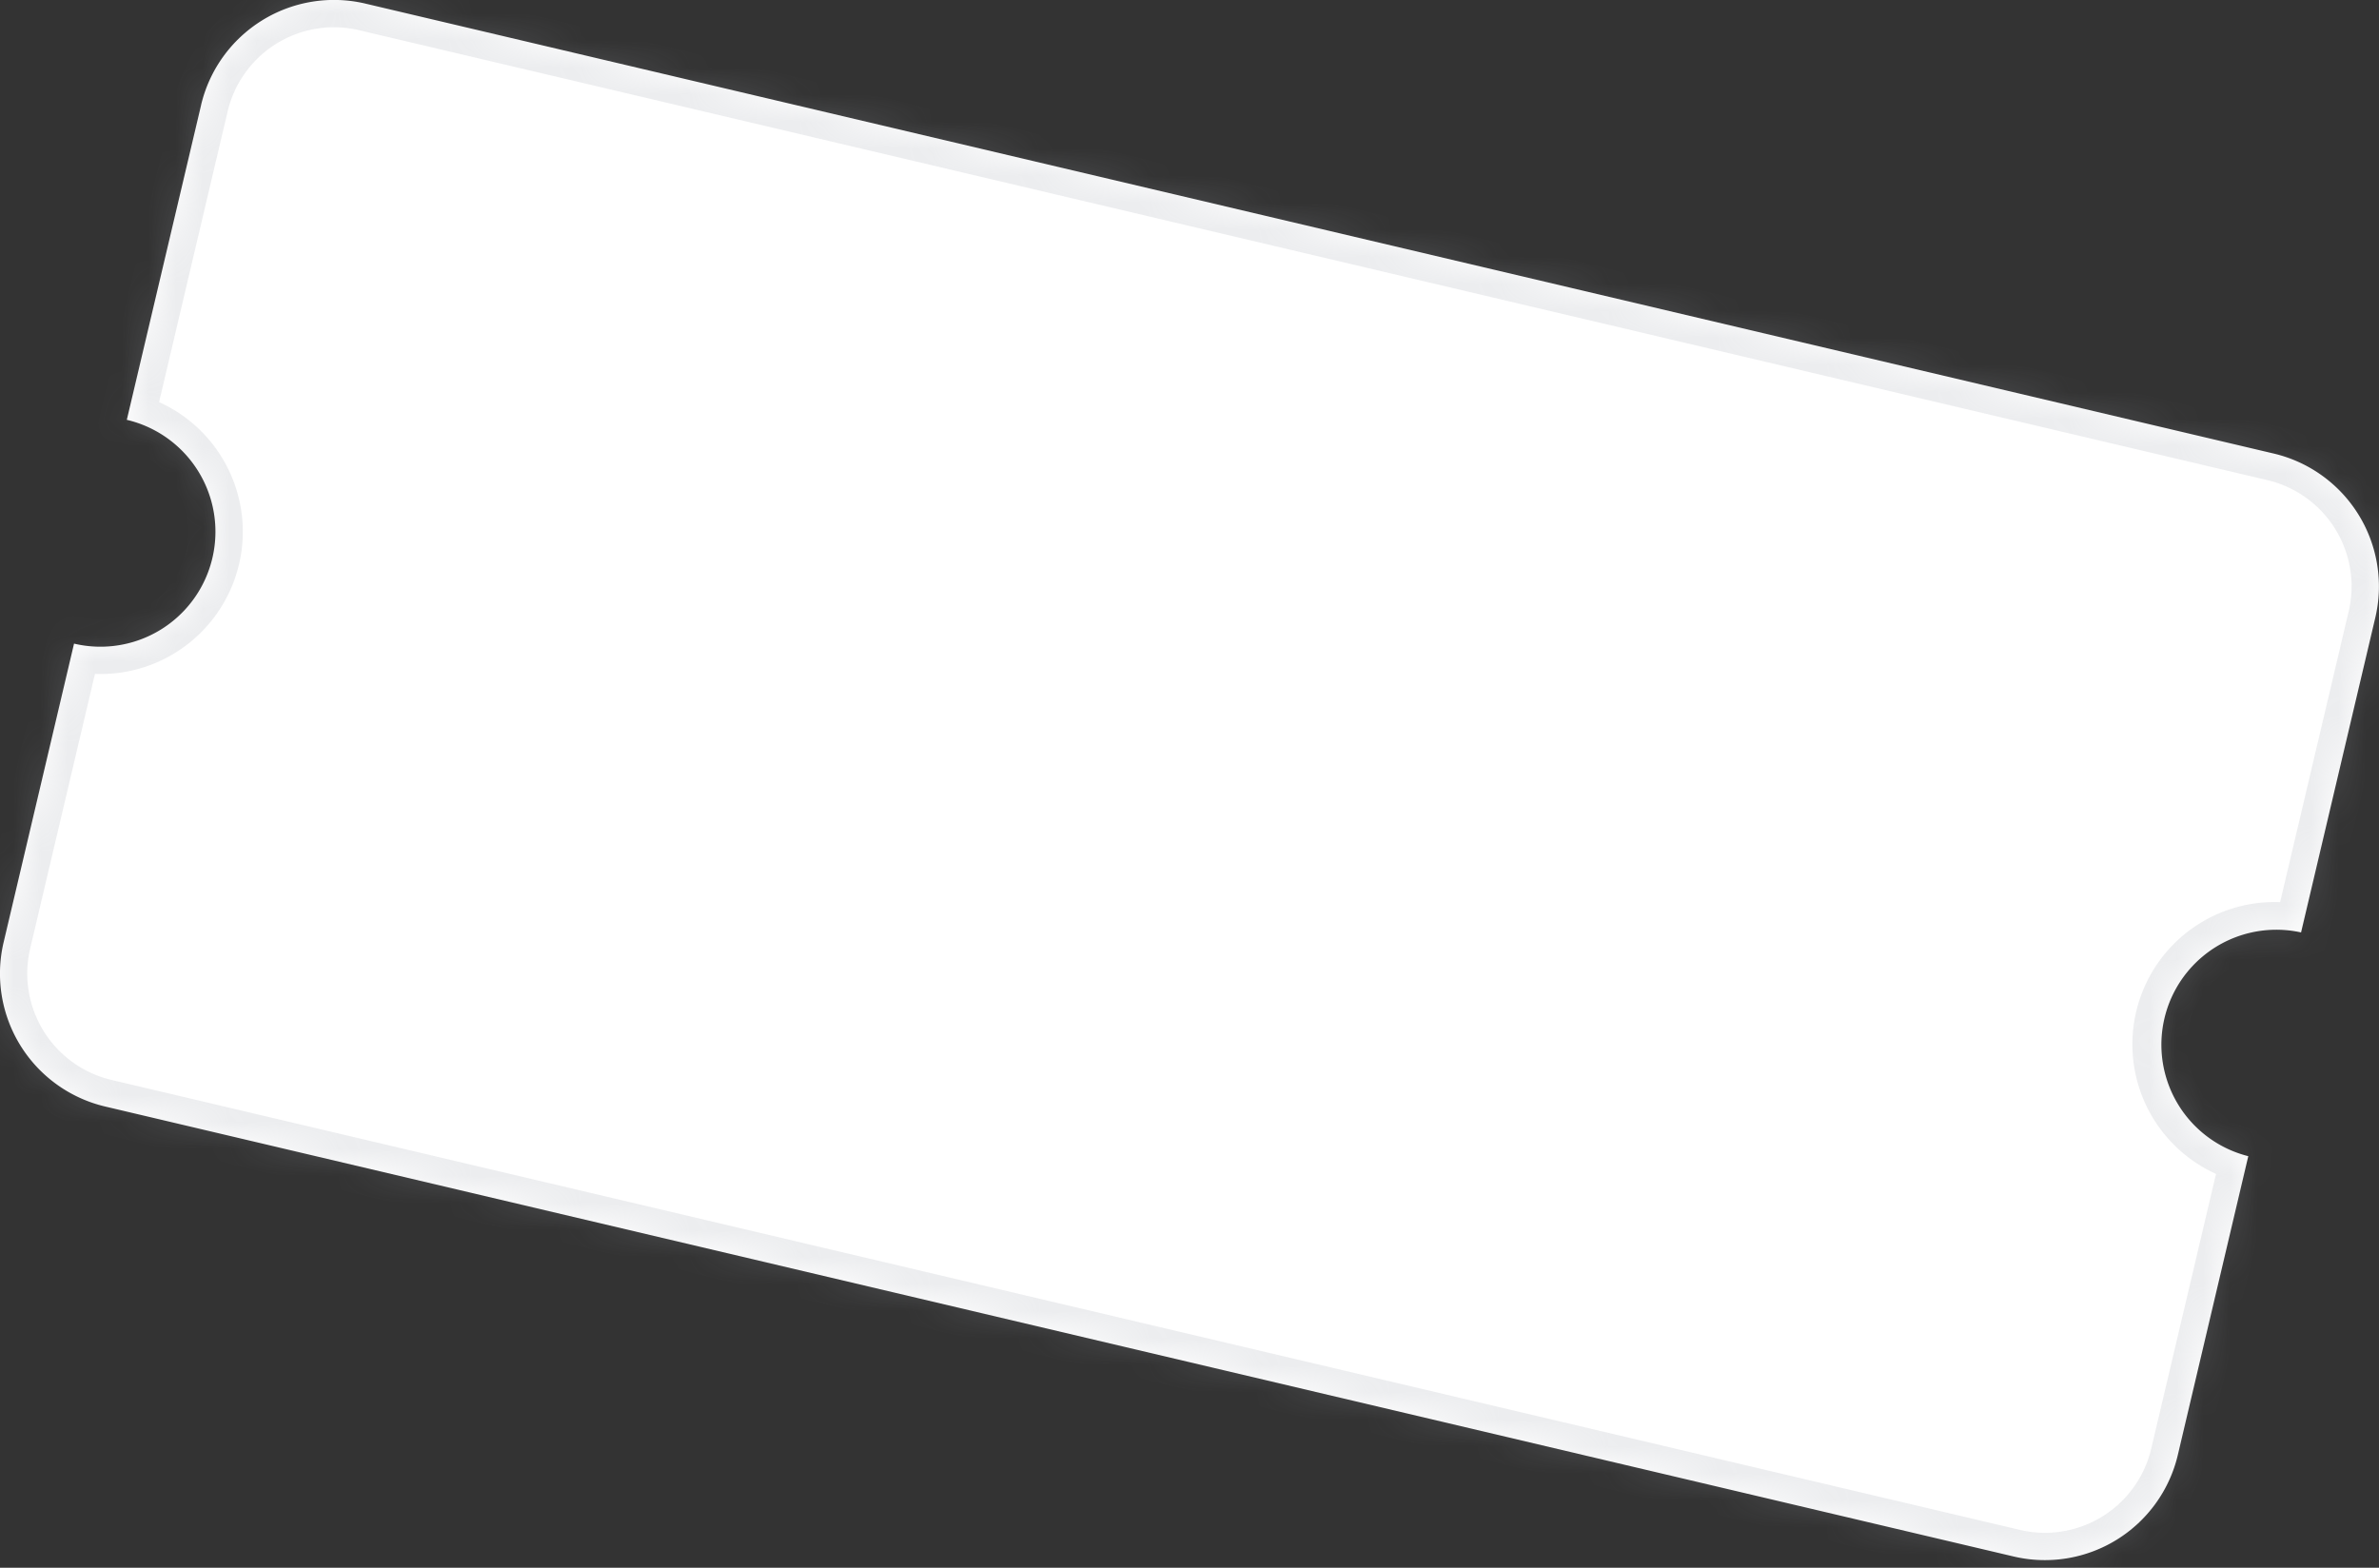 <svg xmlns="http://www.w3.org/2000/svg" width="88" height="58" fill="none" viewBox="0 0 88 58"><rect x="0" y="0" width="88" height="58" fill="#333333" stroke="none"/><mask id="a" fill="#fff"><path fill-rule="evenodd" d="M7.437 3.891A5.052 5.052 0 0 1 13.514.133l70.59 16.646a5.052 5.052 0 0 1 3.758 6.077l-2.745 11.64a4.253 4.253 0 0 0-1.952 8.278l-2.606 11.051a5.052 5.052 0 0 1-6.077 3.758L3.892 40.937a5.052 5.052 0 0 1-3.758-6.076l2.605-11.05.002.001a4.253 4.253 0 1 0 1.95-8.28l2.747-11.64Z" clip-rule="evenodd"/></mask><path fill="#fff" fill-rule="evenodd" d="M7.437 3.891A5.052 5.052 0 0 1 13.514.133l70.59 16.646a5.052 5.052 0 0 1 3.758 6.077l-2.745 11.64a4.253 4.253 0 0 0-1.952 8.278l-2.606 11.051a5.052 5.052 0 0 1-6.077 3.758L3.892 40.937a5.052 5.052 0 0 1-3.758-6.076l2.605-11.05.002.001a4.253 4.253 0 1 0 1.95-8.28l2.747-11.64Z" clip-rule="evenodd"/><path fill="#A4A8AF" fill-opacity=".2" d="m85.117 34.495-.232.984.984.231.232-.983-.984-.232Zm-1.952 8.28.983.231.232-.983-.983-.232-.232.983Zm-8.683 14.808.232-.983-.232.983ZM3.892 40.937l-.232.984.232-.984ZM.134 34.861l.983.231-.983-.231Zm2.605-11.05.232-.983-.983-.231-.232.983.983.232Zm1.953-8.278-.984-.232-.232.983.984.232.232-.983ZM13.745-.85a6.062 6.062 0 0 0-7.292 4.51l1.967.463a4.042 4.042 0 0 1 4.862-3.006l.463-1.967Zm70.591 16.646L13.746-.85l-.464 1.967 70.59 16.646.464-1.967Zm4.51 7.292a6.063 6.063 0 0 0-4.51-7.292l-.464 1.967a4.042 4.042 0 0 1 3.006 4.86l1.967.465ZM86.1 34.727l2.744-11.64-1.967-.463-2.744 11.64 1.967.463Zm-5.115 3.164a3.243 3.243 0 0 1 3.9-2.412l.463-1.967a5.263 5.263 0 0 0-6.33 3.915l1.967.464Zm2.411 3.9a3.243 3.243 0 0 1-2.411-3.9l-1.967-.464a5.263 5.263 0 0 0 3.914 6.33l.464-1.966Zm-1.855 12.266 2.606-11.051-1.966-.464-2.606 11.051 1.966.464Zm-7.292 4.51a6.062 6.062 0 0 0 7.292-4.51l-1.966-.464a4.042 4.042 0 0 1-4.862 3.007l-.464 1.966ZM3.66 41.92l70.59 16.645.464-1.966-70.59-16.646-.464 1.967Zm-4.51-7.292a6.062 6.062 0 0 0 4.51 7.292l.464-1.967a4.042 4.042 0 0 1-3.007-4.862l-1.966-.463ZM1.757 23.58-.85 34.629l1.966.463 2.606-11.048-1.967-.464Zm1.217-.751H2.97l-.464 1.966h.002l.464-1.966Zm3.9-2.412a3.243 3.243 0 0 1-3.9 2.412l-.464 1.967a5.263 5.263 0 0 0 6.33-3.916l-1.966-.464Zm-2.411-3.9a3.243 3.243 0 0 1 2.412 3.9l1.966.464a5.263 5.263 0 0 0-3.915-6.331l-.463 1.967Zm-.002 0h.001l.464-1.967h-.001l-.464 1.966ZM6.453 3.658 3.708 15.301l1.967.464L8.42 4.123l-1.967-.464Z" mask="url(#a)"/></svg>